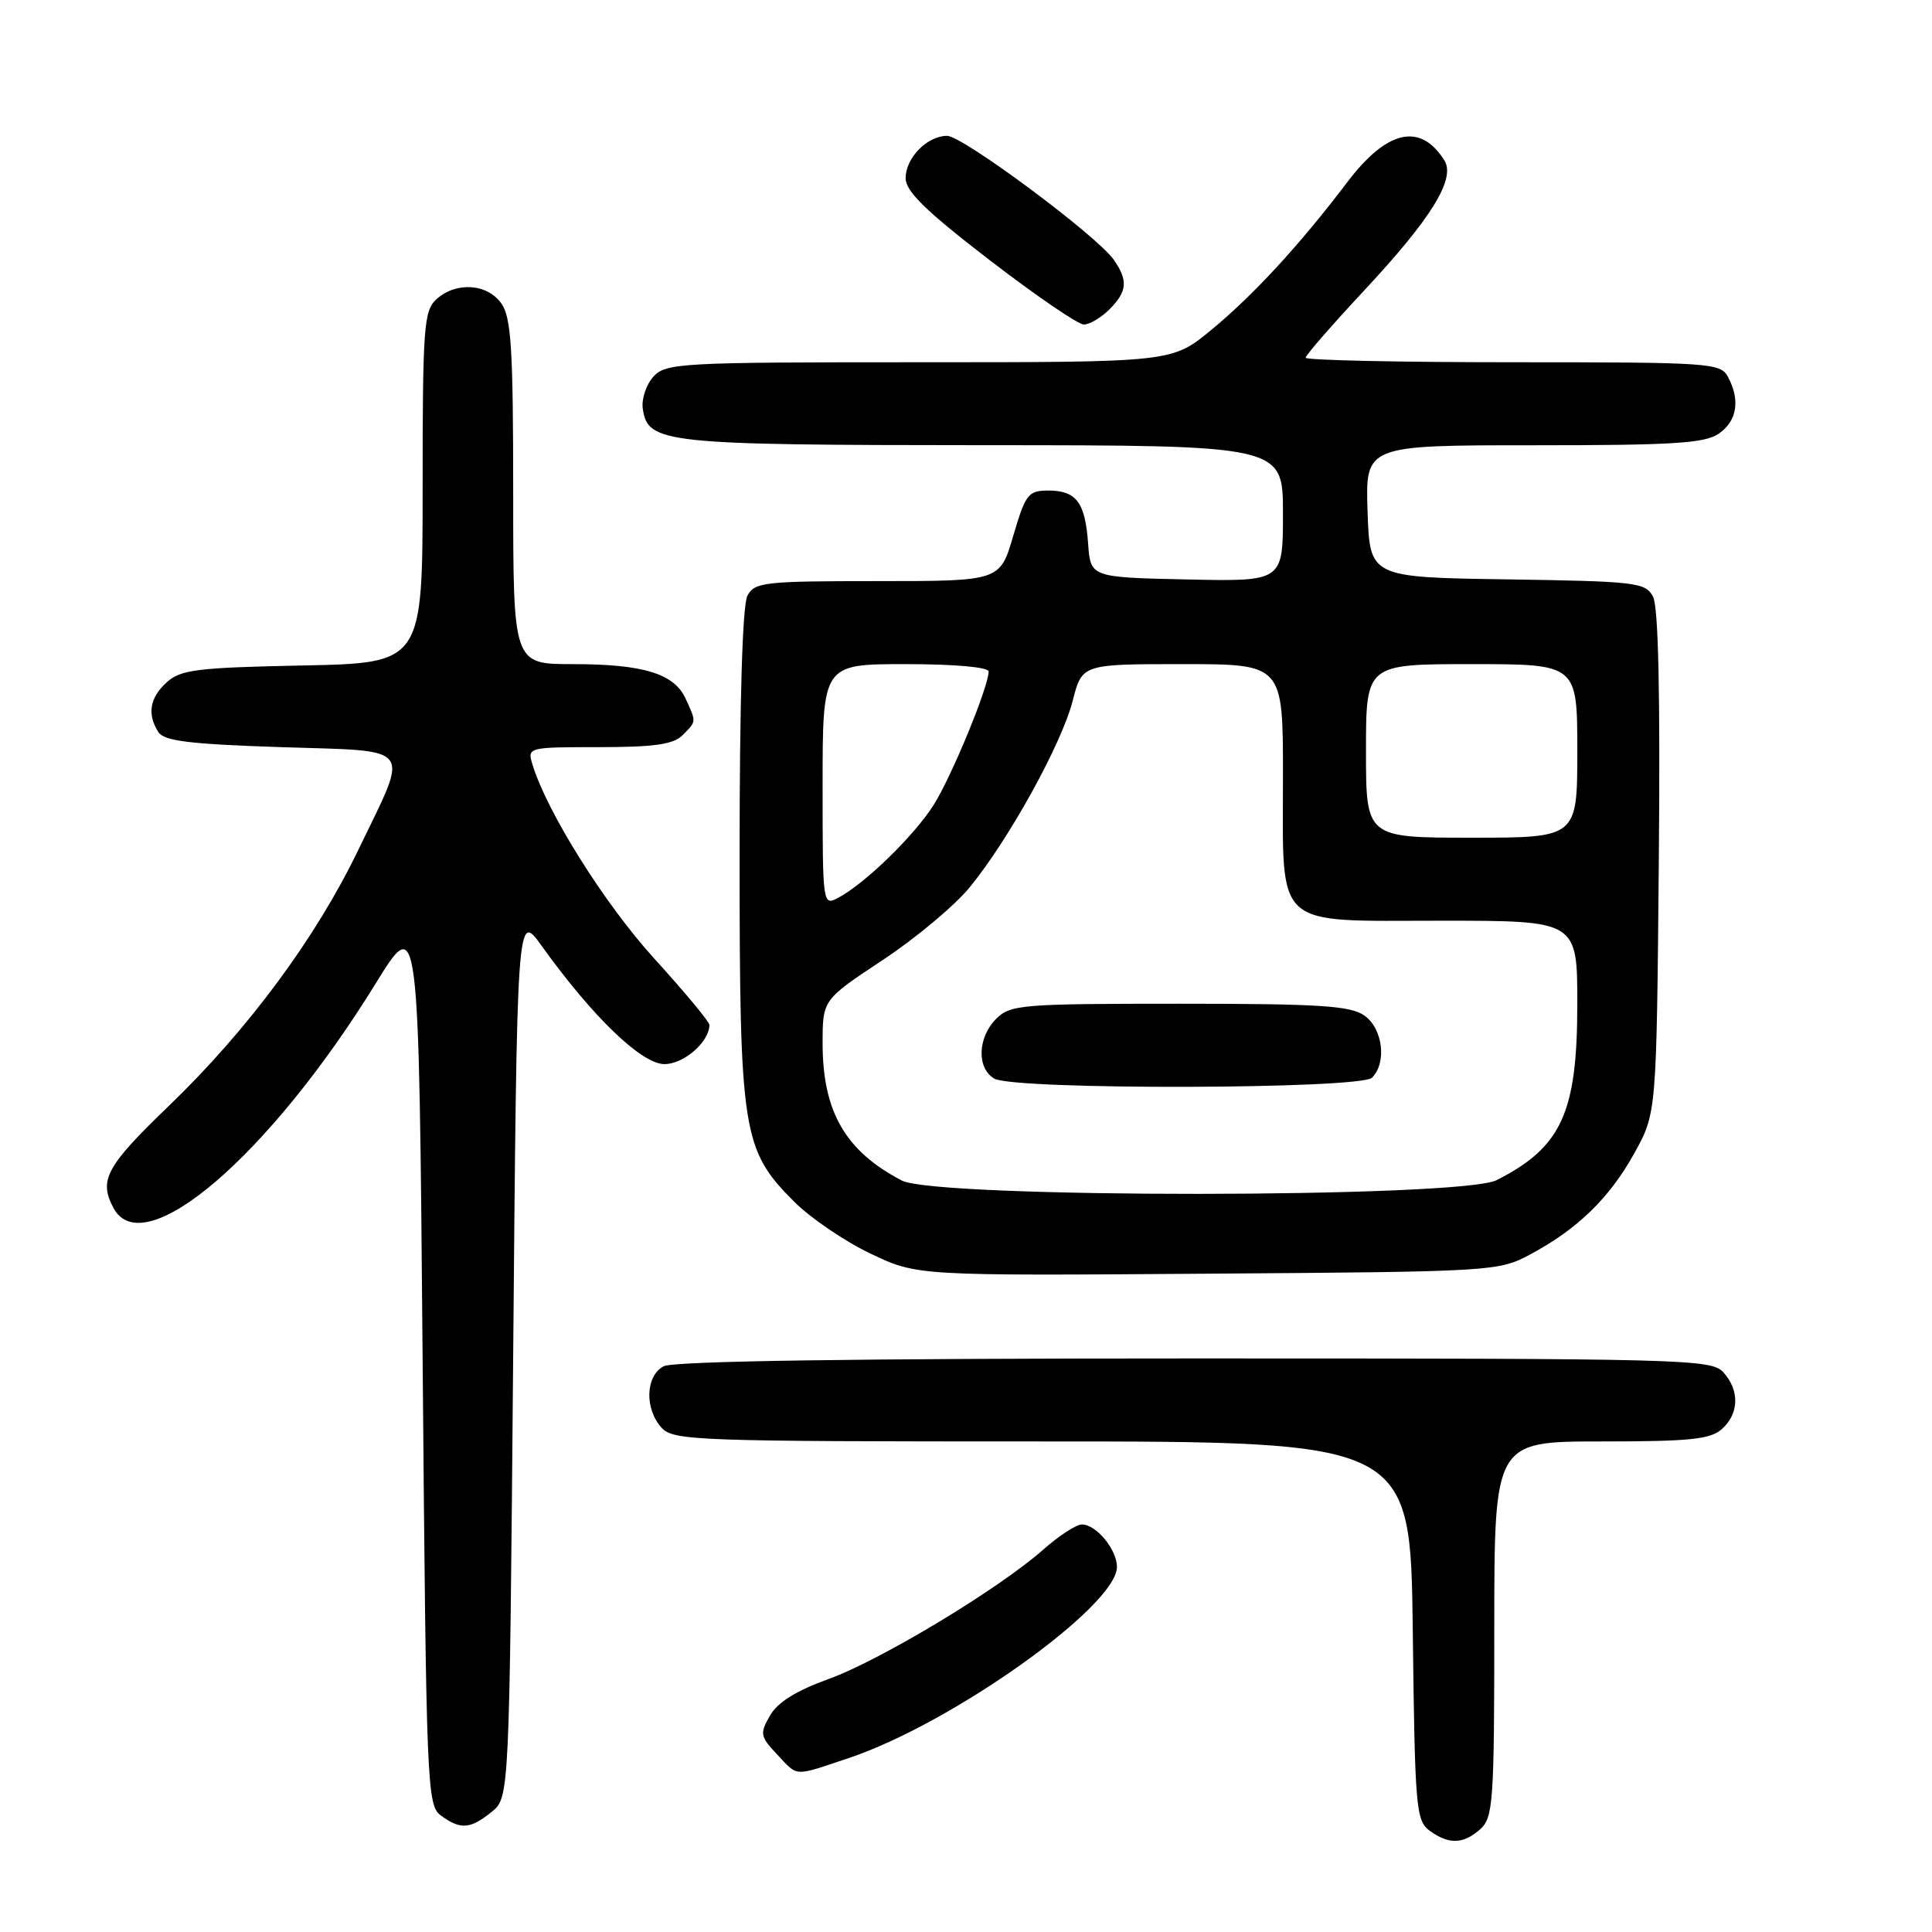 <?xml version="1.0" encoding="UTF-8" standalone="no"?>
<!DOCTYPE svg PUBLIC "-//W3C//DTD SVG 1.1//EN" "http://www.w3.org/Graphics/SVG/1.1/DTD/svg11.dtd" >
<svg xmlns="http://www.w3.org/2000/svg" xmlns:xlink="http://www.w3.org/1999/xlink" version="1.1" viewBox="0 0 256 256">
 <g >
 <path fill="currentColor"
d=" M 196.17 242.35 C 197.85 240.83 198.00 238.64 198.00 215.85 C 198.00 191.00 198.00 191.00 212.17 191.00 C 223.95 191.00 226.65 190.72 228.17 189.35 C 230.45 187.29 230.52 184.23 228.35 181.83 C 226.77 180.09 223.28 180.00 158.28 180.00 C 113.03 180.00 89.21 180.35 87.93 181.04 C 85.53 182.32 85.39 186.66 87.65 189.17 C 89.22 190.90 92.10 191.00 138.11 191.00 C 186.90 191.00 186.90 191.00 187.20 216.08 C 187.48 239.57 187.62 241.25 189.44 242.58 C 191.99 244.44 193.93 244.37 196.17 242.35 Z  M 65.14 240.09 C 67.50 238.18 67.50 238.18 68.00 179.48 C 68.50 120.77 68.50 120.77 71.77 125.33 C 78.54 134.76 85.02 141.00 88.04 141.00 C 90.62 141.00 94.00 138.05 94.00 135.80 C 94.00 135.39 90.71 131.43 86.68 127.00 C 80.09 119.75 72.42 107.52 70.54 101.25 C 69.87 99.03 69.98 99.00 79.36 99.00 C 86.66 99.00 89.22 98.64 90.43 97.43 C 92.30 95.55 92.29 95.73 90.86 92.60 C 89.34 89.25 85.26 88.00 75.85 88.00 C 68.00 88.00 68.00 88.00 68.00 65.22 C 68.00 46.23 67.74 42.08 66.44 40.22 C 64.58 37.57 60.44 37.29 57.83 39.65 C 56.16 41.17 56.00 43.31 56.00 64.59 C 56.00 87.86 56.00 87.86 40.10 88.18 C 26.14 88.46 23.95 88.73 22.10 90.40 C 19.84 92.46 19.47 94.61 20.98 97.00 C 21.73 98.19 25.10 98.60 37.21 99.00 C 55.13 99.59 54.29 98.47 47.49 112.59 C 41.85 124.30 32.87 136.43 22.36 146.55 C 14.04 154.56 13.06 156.37 15.04 160.07 C 19.00 167.47 35.67 153.19 49.81 130.27 C 55.50 121.05 55.50 121.05 56.00 180.10 C 56.48 237.10 56.57 239.21 58.44 240.58 C 61.02 242.47 62.32 242.37 65.14 240.09 Z  M 112.44 232.96 C 126.13 228.39 148.00 212.80 148.00 207.63 C 148.00 205.31 145.26 202.00 143.35 202.00 C 142.61 202.00 140.32 203.49 138.25 205.32 C 132.33 210.56 116.63 220.02 109.76 222.49 C 105.51 224.02 103.03 225.57 102.03 227.32 C 100.66 229.71 100.72 230.08 102.95 232.45 C 105.79 235.47 105.06 235.43 112.44 232.96 Z  M 202.72 166.24 C 209.02 162.88 213.26 158.76 216.55 152.82 C 219.50 147.50 219.50 147.50 219.80 114.28 C 220.00 91.98 219.75 80.40 219.03 79.05 C 218.02 77.17 216.80 77.03 199.73 76.77 C 181.50 76.50 181.50 76.50 181.21 67.75 C 180.92 59.00 180.92 59.00 203.24 59.00 C 221.82 59.00 225.93 58.74 227.78 57.44 C 230.18 55.76 230.61 53.01 228.96 49.93 C 227.98 48.09 226.60 48.00 200.46 48.00 C 185.36 48.00 173.00 47.73 173.00 47.40 C 173.00 47.08 176.49 43.07 180.75 38.50 C 189.69 28.92 192.92 23.68 191.38 21.24 C 188.20 16.20 183.77 17.20 178.49 24.18 C 172.22 32.45 166.06 39.14 160.46 43.75 C 155.30 48.00 155.30 48.00 121.80 48.00 C 90.06 48.00 88.22 48.10 86.57 49.92 C 85.62 50.97 84.99 52.87 85.17 54.14 C 85.83 58.75 87.85 58.97 130.25 58.99 C 170.00 59.00 170.00 59.00 170.00 68.03 C 170.00 77.06 170.00 77.06 157.25 76.78 C 144.50 76.50 144.50 76.50 144.18 72.02 C 143.79 66.55 142.62 65.00 138.89 65.00 C 136.25 65.00 135.89 65.47 134.26 71.00 C 132.50 77.00 132.50 77.00 116.29 77.00 C 101.28 77.00 99.99 77.14 99.04 78.93 C 98.38 80.15 98.00 92.84 98.00 113.26 C 98.00 150.05 98.36 152.36 105.22 159.22 C 107.39 161.39 111.94 164.49 115.33 166.10 C 121.50 169.05 121.50 169.05 160.00 168.77 C 197.78 168.51 198.58 168.46 202.72 166.24 Z  M 147.00 41.00 C 149.37 38.63 149.50 37.16 147.58 34.42 C 145.35 31.23 127.56 18.00 125.50 18.00 C 122.86 18.00 120.00 20.92 120.00 23.61 C 120.00 25.35 122.67 27.96 131.11 34.45 C 137.22 39.15 142.85 43.00 143.61 43.00 C 144.37 43.00 145.90 42.10 147.00 41.00 Z  M 119.50 156.43 C 112.03 152.54 109.00 147.30 109.00 138.27 C 109.00 132.48 109.00 132.48 116.95 127.22 C 121.32 124.33 126.52 119.99 128.49 117.57 C 133.66 111.27 140.67 98.58 142.13 92.88 C 143.38 88.00 143.38 88.00 156.69 88.00 C 170.00 88.00 170.00 88.00 170.00 102.78 C 170.00 123.35 168.52 122.00 191.06 122.00 C 209.00 122.00 209.00 122.00 209.00 133.04 C 209.00 147.47 206.91 152.02 198.30 156.38 C 193.58 158.77 124.08 158.81 119.50 156.43 Z  M 181.80 142.80 C 183.79 140.81 183.23 136.27 180.78 134.56 C 178.93 133.26 174.82 133.00 156.28 133.00 C 135.33 133.00 133.88 133.12 132.00 135.00 C 129.53 137.47 129.40 141.55 131.75 142.92 C 134.38 144.45 180.26 144.34 181.80 142.80 Z  M 109.00 104.04 C 109.00 88.00 109.00 88.00 120.00 88.00 C 126.50 88.00 131.00 88.40 131.00 88.98 C 131.00 90.98 126.10 102.88 123.73 106.63 C 121.17 110.70 114.65 117.05 111.09 118.95 C 109.01 120.06 109.00 119.99 109.00 104.04 Z  M 181.00 99.50 C 181.00 88.00 181.00 88.00 195.00 88.00 C 209.00 88.00 209.00 88.00 209.00 99.50 C 209.00 111.00 209.00 111.00 195.00 111.00 C 181.00 111.00 181.00 111.00 181.00 99.50 Z "/>
</g>
</svg>